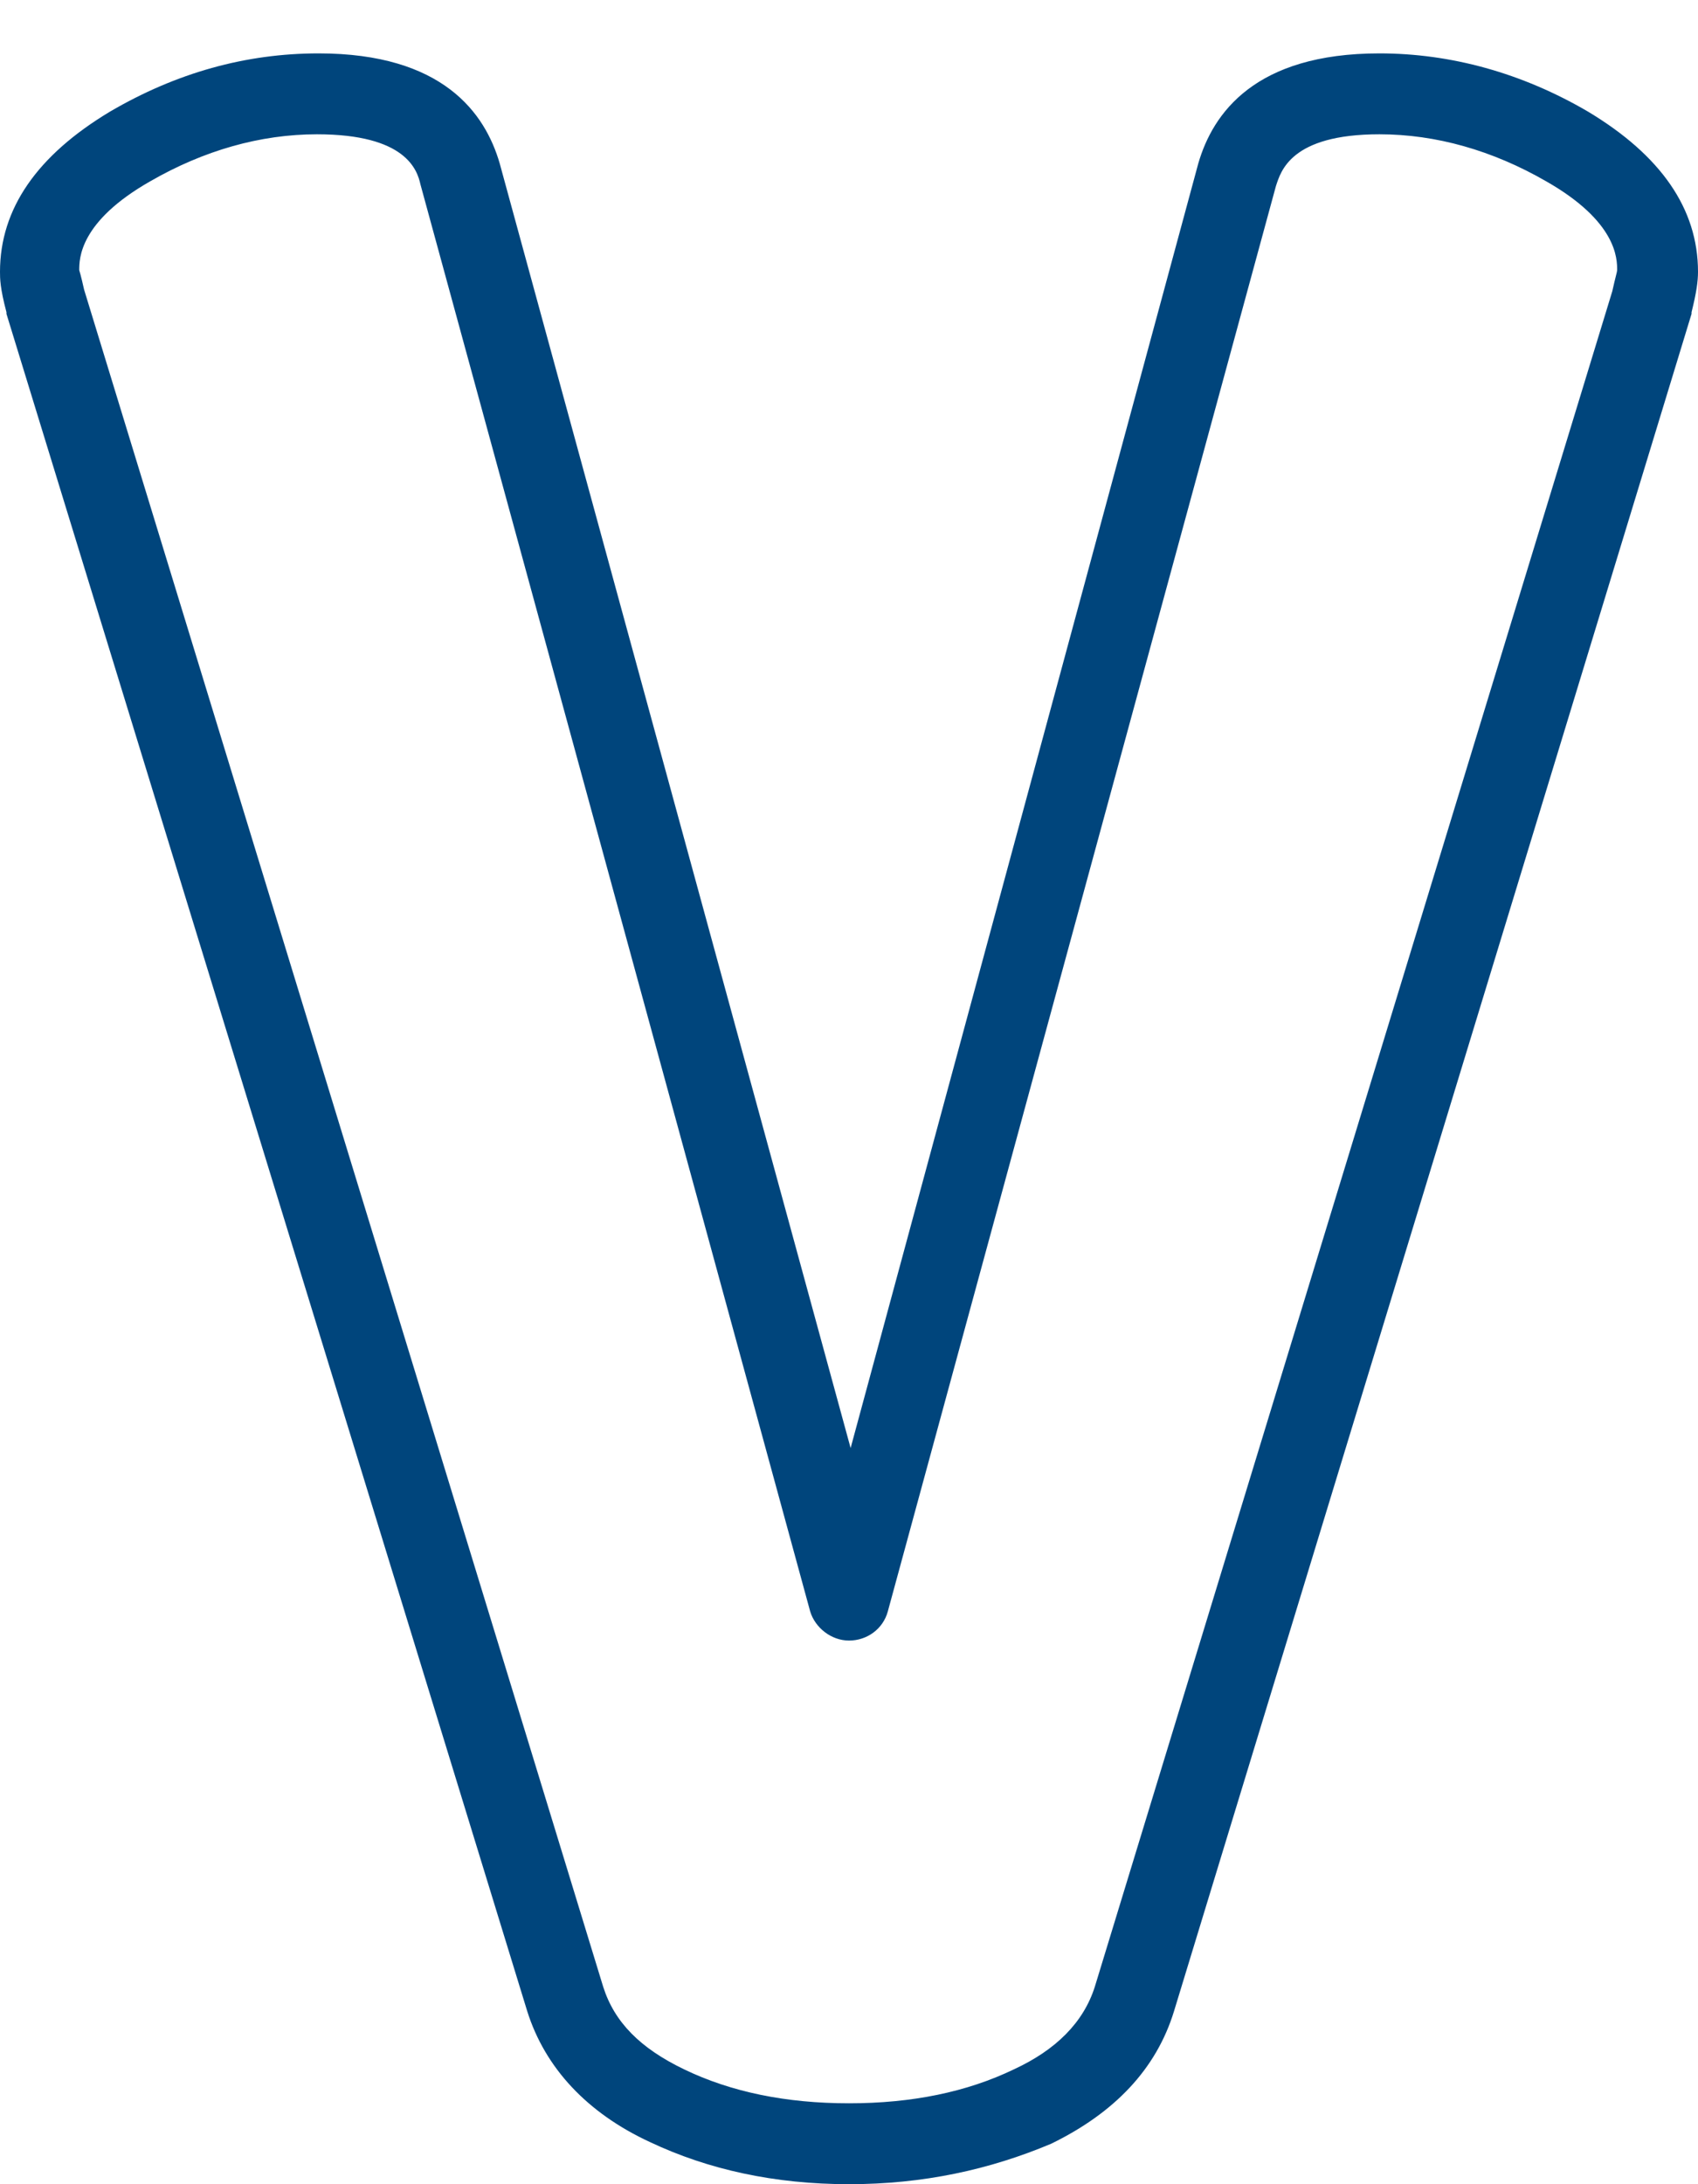 <?xml version="1.0" encoding="UTF-8" standalone="no"?>
<!-- Generator: Adobe Illustrator 18.0.0, SVG Export Plug-In . SVG Version: 6.00 Build 0)  -->

<svg
   xmlns:dc="http://purl.org/dc/elements/1.1/"
   xmlns:cc="http://creativecommons.org/ns#"
   xmlns:rdf="http://www.w3.org/1999/02/22-rdf-syntax-ns#"
   xmlns:svg="http://www.w3.org/2000/svg"
   xmlns="http://www.w3.org/2000/svg"
   xmlns:sodipodi="http://sodipodi.sourceforge.net/DTD/sodipodi-0.dtd"
   xmlns:inkscape="http://www.inkscape.org/namespaces/inkscape"
   version="1.1"
   id="abc"
   x="0px"
   y="0px"
   width="105"
   height="135"
   viewBox="0 0 105 135"
   enable-background="new 0 0 255 255"
   xml:space="preserve"
   sodipodi:docname="V.svg"
   inkscape:version="0.92.3 (2405546, 2018-03-11)"><defs
   id="defs9904" /><sodipodi:namedview
   pagecolor="#ffffff"
   bordercolor="#666666"
   borderopacity="1"
   objecttolerance="10"
   gridtolerance="10"
   guidetolerance="10"
   inkscape:pageopacity="0"
   inkscape:pageshadow="2"
   inkscape:window-width="681"
   inkscape:window-height="480"
   id="namedview9902"
   showgrid="false"
   inkscape:zoom="0.9254902"
   inkscape:cx="127.5"
   inkscape:cy="127.5"
   inkscape:window-x="676"
   inkscape:window-y="559"
   inkscape:window-maximized="0"
   inkscape:current-layer="abc" />
<path
   d="m 52.5,135 c -4.6,0 -8.7,-0.9 -12.3,-2.6 -3.9,-1.8 -6.5,-4.6 -7.6,-8.1 L 0.4,19.4 c 0,0 0,-0.1 0,-0.1 C 0,17.8 0,17.2 0,16.8 0,12.9 2.3,9.6 6.8,6.9 10.9,4.5 15.2,3.3 19.7,3.3 27.4,3.3 30,7 30.9,10.1 L 52.6,89.5 74.1,10.1 C 75,7 77.6,3.3 85.3,3.3 c 4.4,0 8.8,1.2 12.9,3.6 4.5,2.7 6.8,6 6.8,9.9 0,0.6 -0.1,1.3 -0.4,2.5 0,0 0,0.1 0,0.1 l -32,104.9 c -1.1,3.6 -3.7,6.3 -7.6,8.2 -3.8,1.6 -7.9,2.5 -12.5,2.5 z M 5.2,17.9 37.3,122.8 c 0.7,2.2 2.3,3.8 5,5.1 2.9,1.4 6.3,2.1 10.2,2.1 3.9,0 7.3,-0.7 10.2,-2.1 2.6,-1.2 4.3,-2.9 5,-5.1 L 99.7,18 c 0.2,-0.9 0.3,-1.2 0.3,-1.3 0,-0.7 0,-3 -4.4,-5.5 -3.3,-1.9 -6.8,-2.9 -10.3,-2.9 -5.5,0 -6.1,2.3 -6.4,3.2 l -24,88.1 c -0.3,1.1 -1.3,1.8 -2.4,1.8 0,0 0,0 0,0 -1.1,0 -2.1,-0.8 -2.4,-1.8 L 26,11.4 c -0.2,-0.9 -0.9,-3.1 -6.4,-3.1 -3.5,0 -7,1 -10.3,2.9 -4.4,2.5 -4.4,4.8 -4.4,5.5 v 0 c 0,0 0.1,0.3 0.3,1.2 z"
   id="path9889"
   inkscape:connector-curvature="0"
   style="fill:#00457c" />





</svg>